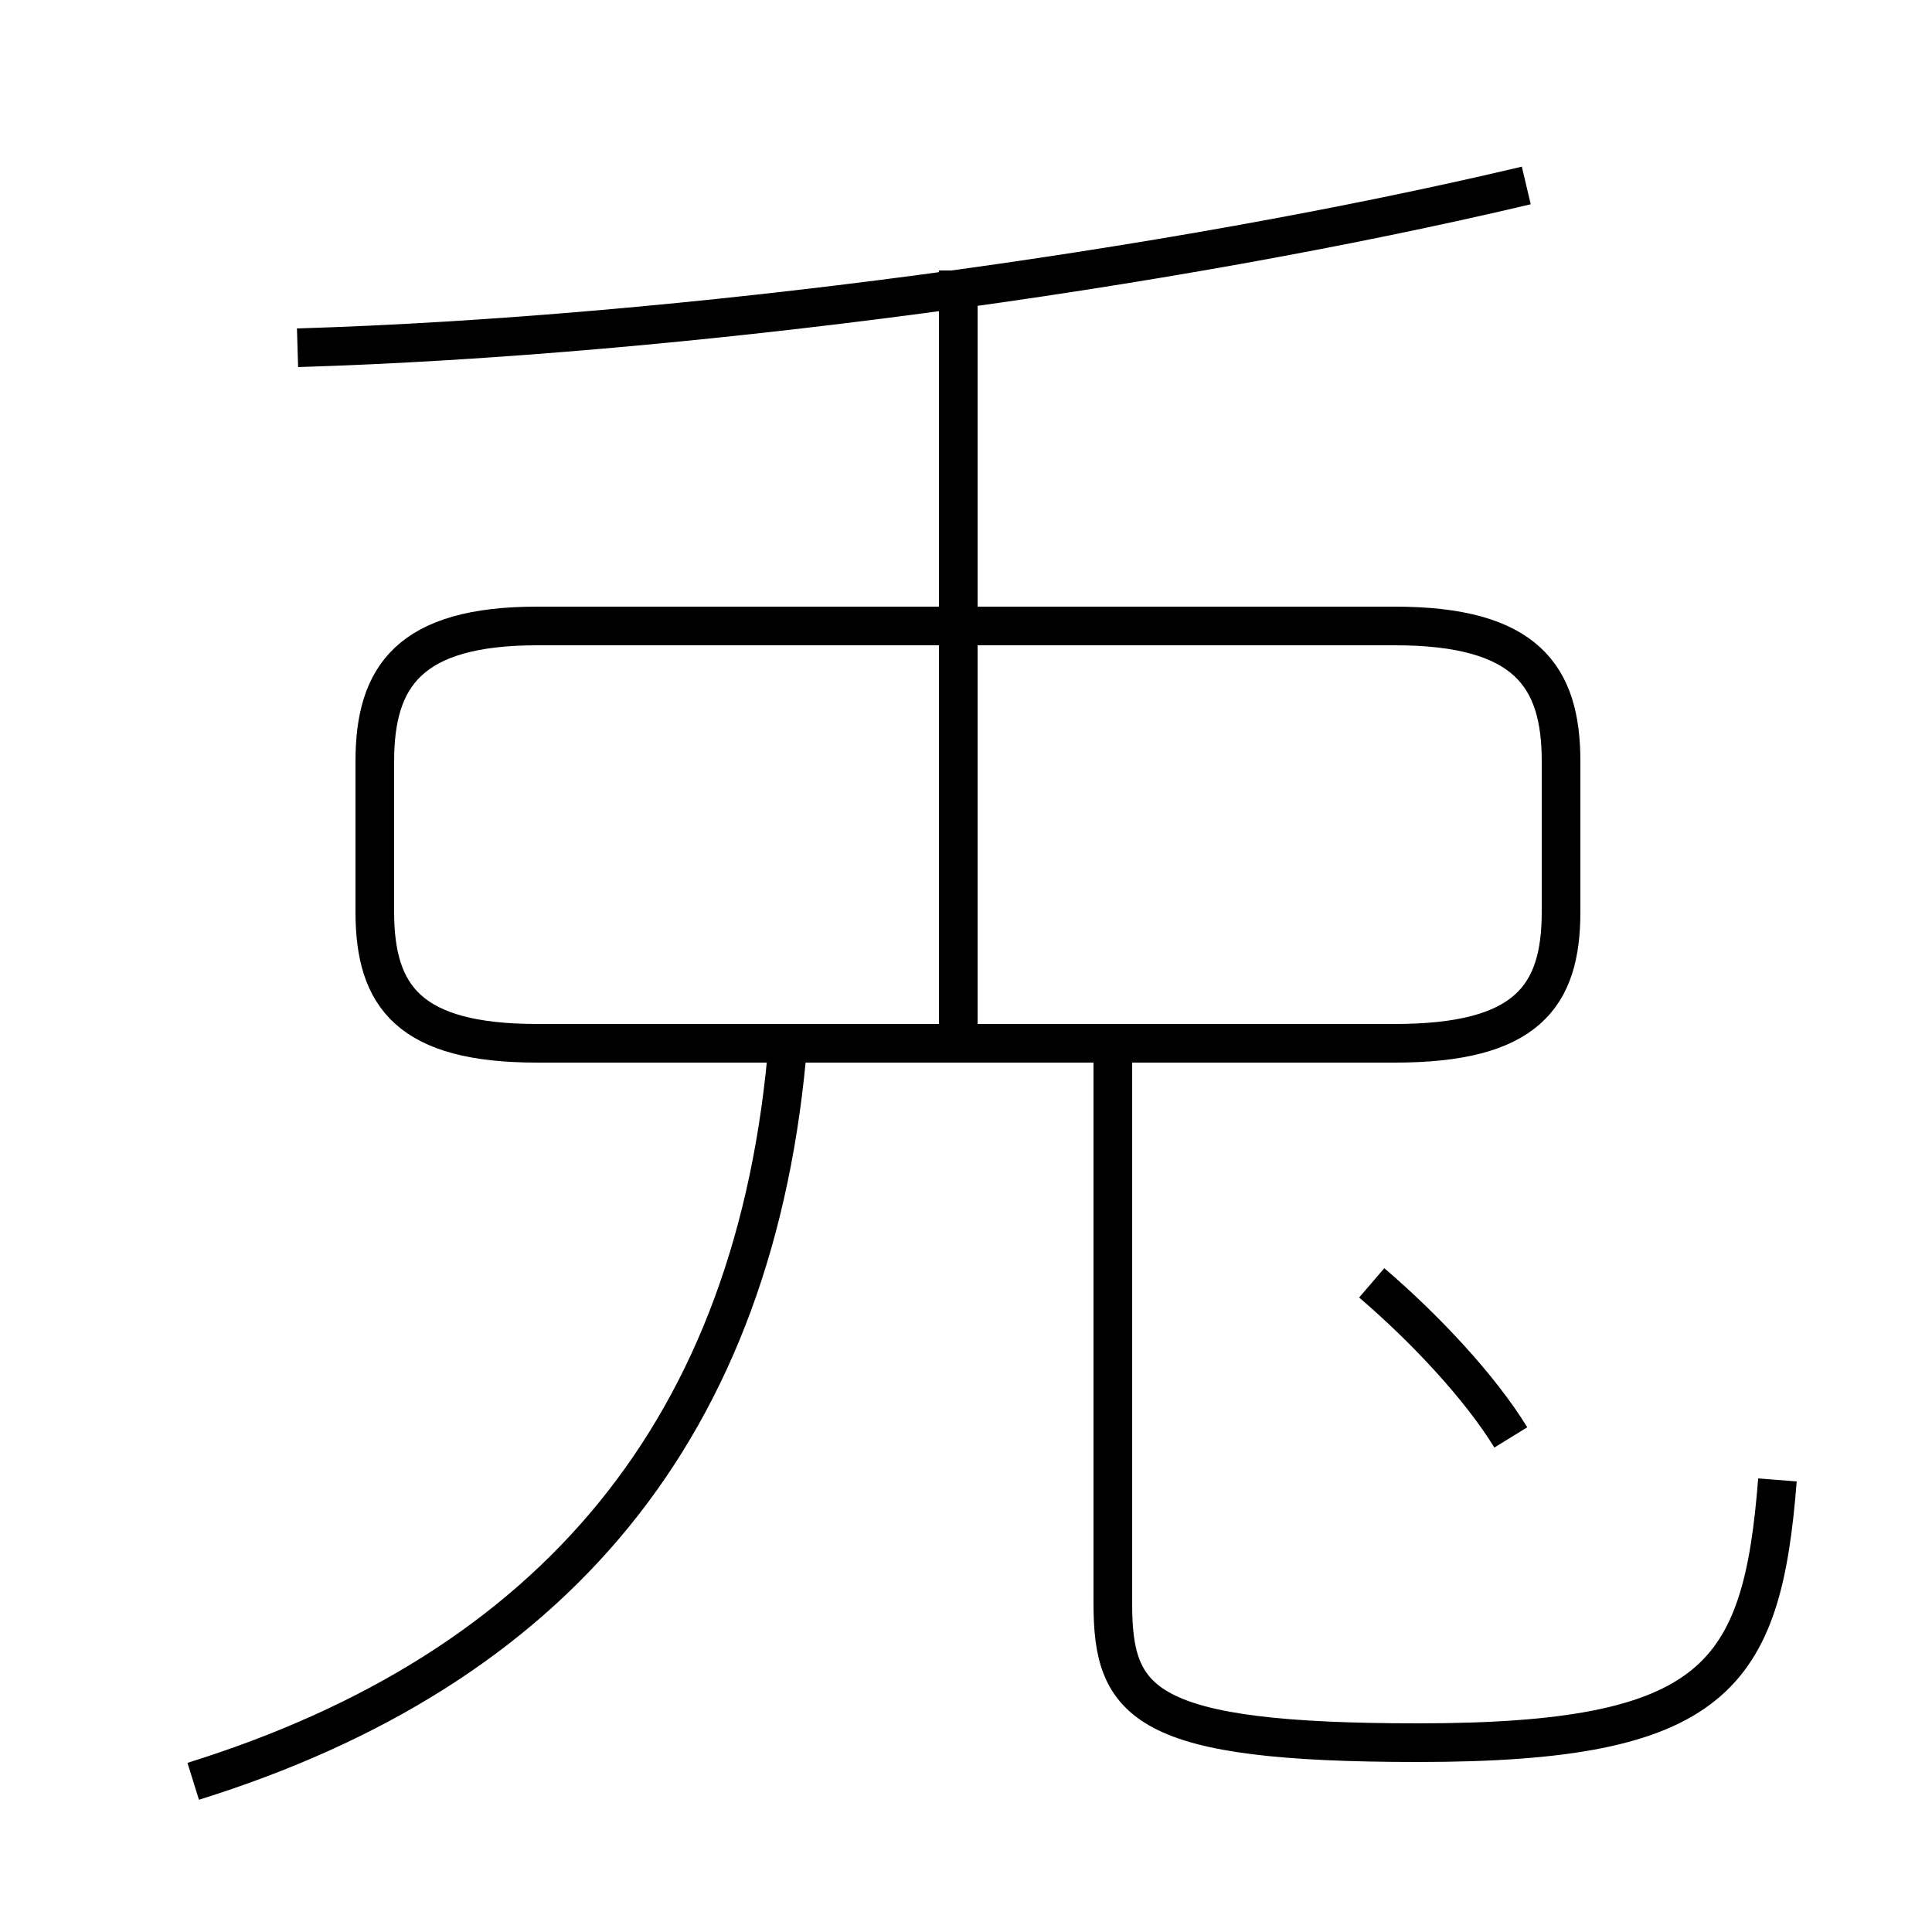 <?xml version='1.0' encoding='utf8'?>
<svg viewBox="0.0 -6.0 50.0 50.0" version="1.1" xmlns="http://www.w3.org/2000/svg">
<rect x="0.0" y="-6.0" width="50.0" height="50.0" fill="#808080" stroke="none"/>
<rect x="-1000" y="-1000" width="2000" height="2000" stroke="white" fill="white"/>
<g style="fill:white;stroke:#000000;  stroke-width:1">
<path d="M 13.9 -17.0 L 36.1 -17.0 C 39.5 -17.0 40.4 -18.2 40.4 -20.4 L 40.4 -24.3 C 40.4 -26.5 39.5 -27.8 36.1 -27.8 L 13.9 -27.8 C 10.6 -27.8 9.7 -26.5 9.7 -24.3 L 9.7 -20.4 C 9.7 -18.2 10.6 -17.0 13.9 -17.0 Z M 5.0 2.1 C 14.3 -0.8 19.6 -7.0 20.4 -17.1 M 46.0 -5.7 C 45.6 -0.6 44.4 1.1 36.7 1.1 C 29.6 1.1 28.8 0.1 28.8 -2.5 L 28.8 -17.4 M 39.1 -6.8 C 38.3 -8.1 36.9 -9.6 35.5 -10.8 M 24.8 -17.2 L 24.8 -37.0 M 7.7 -35.0 C 17.6 -35.3 30.2 -37.0 39.5 -39.2" transform="translate(0.0 38.0)" />
</g>
</svg>